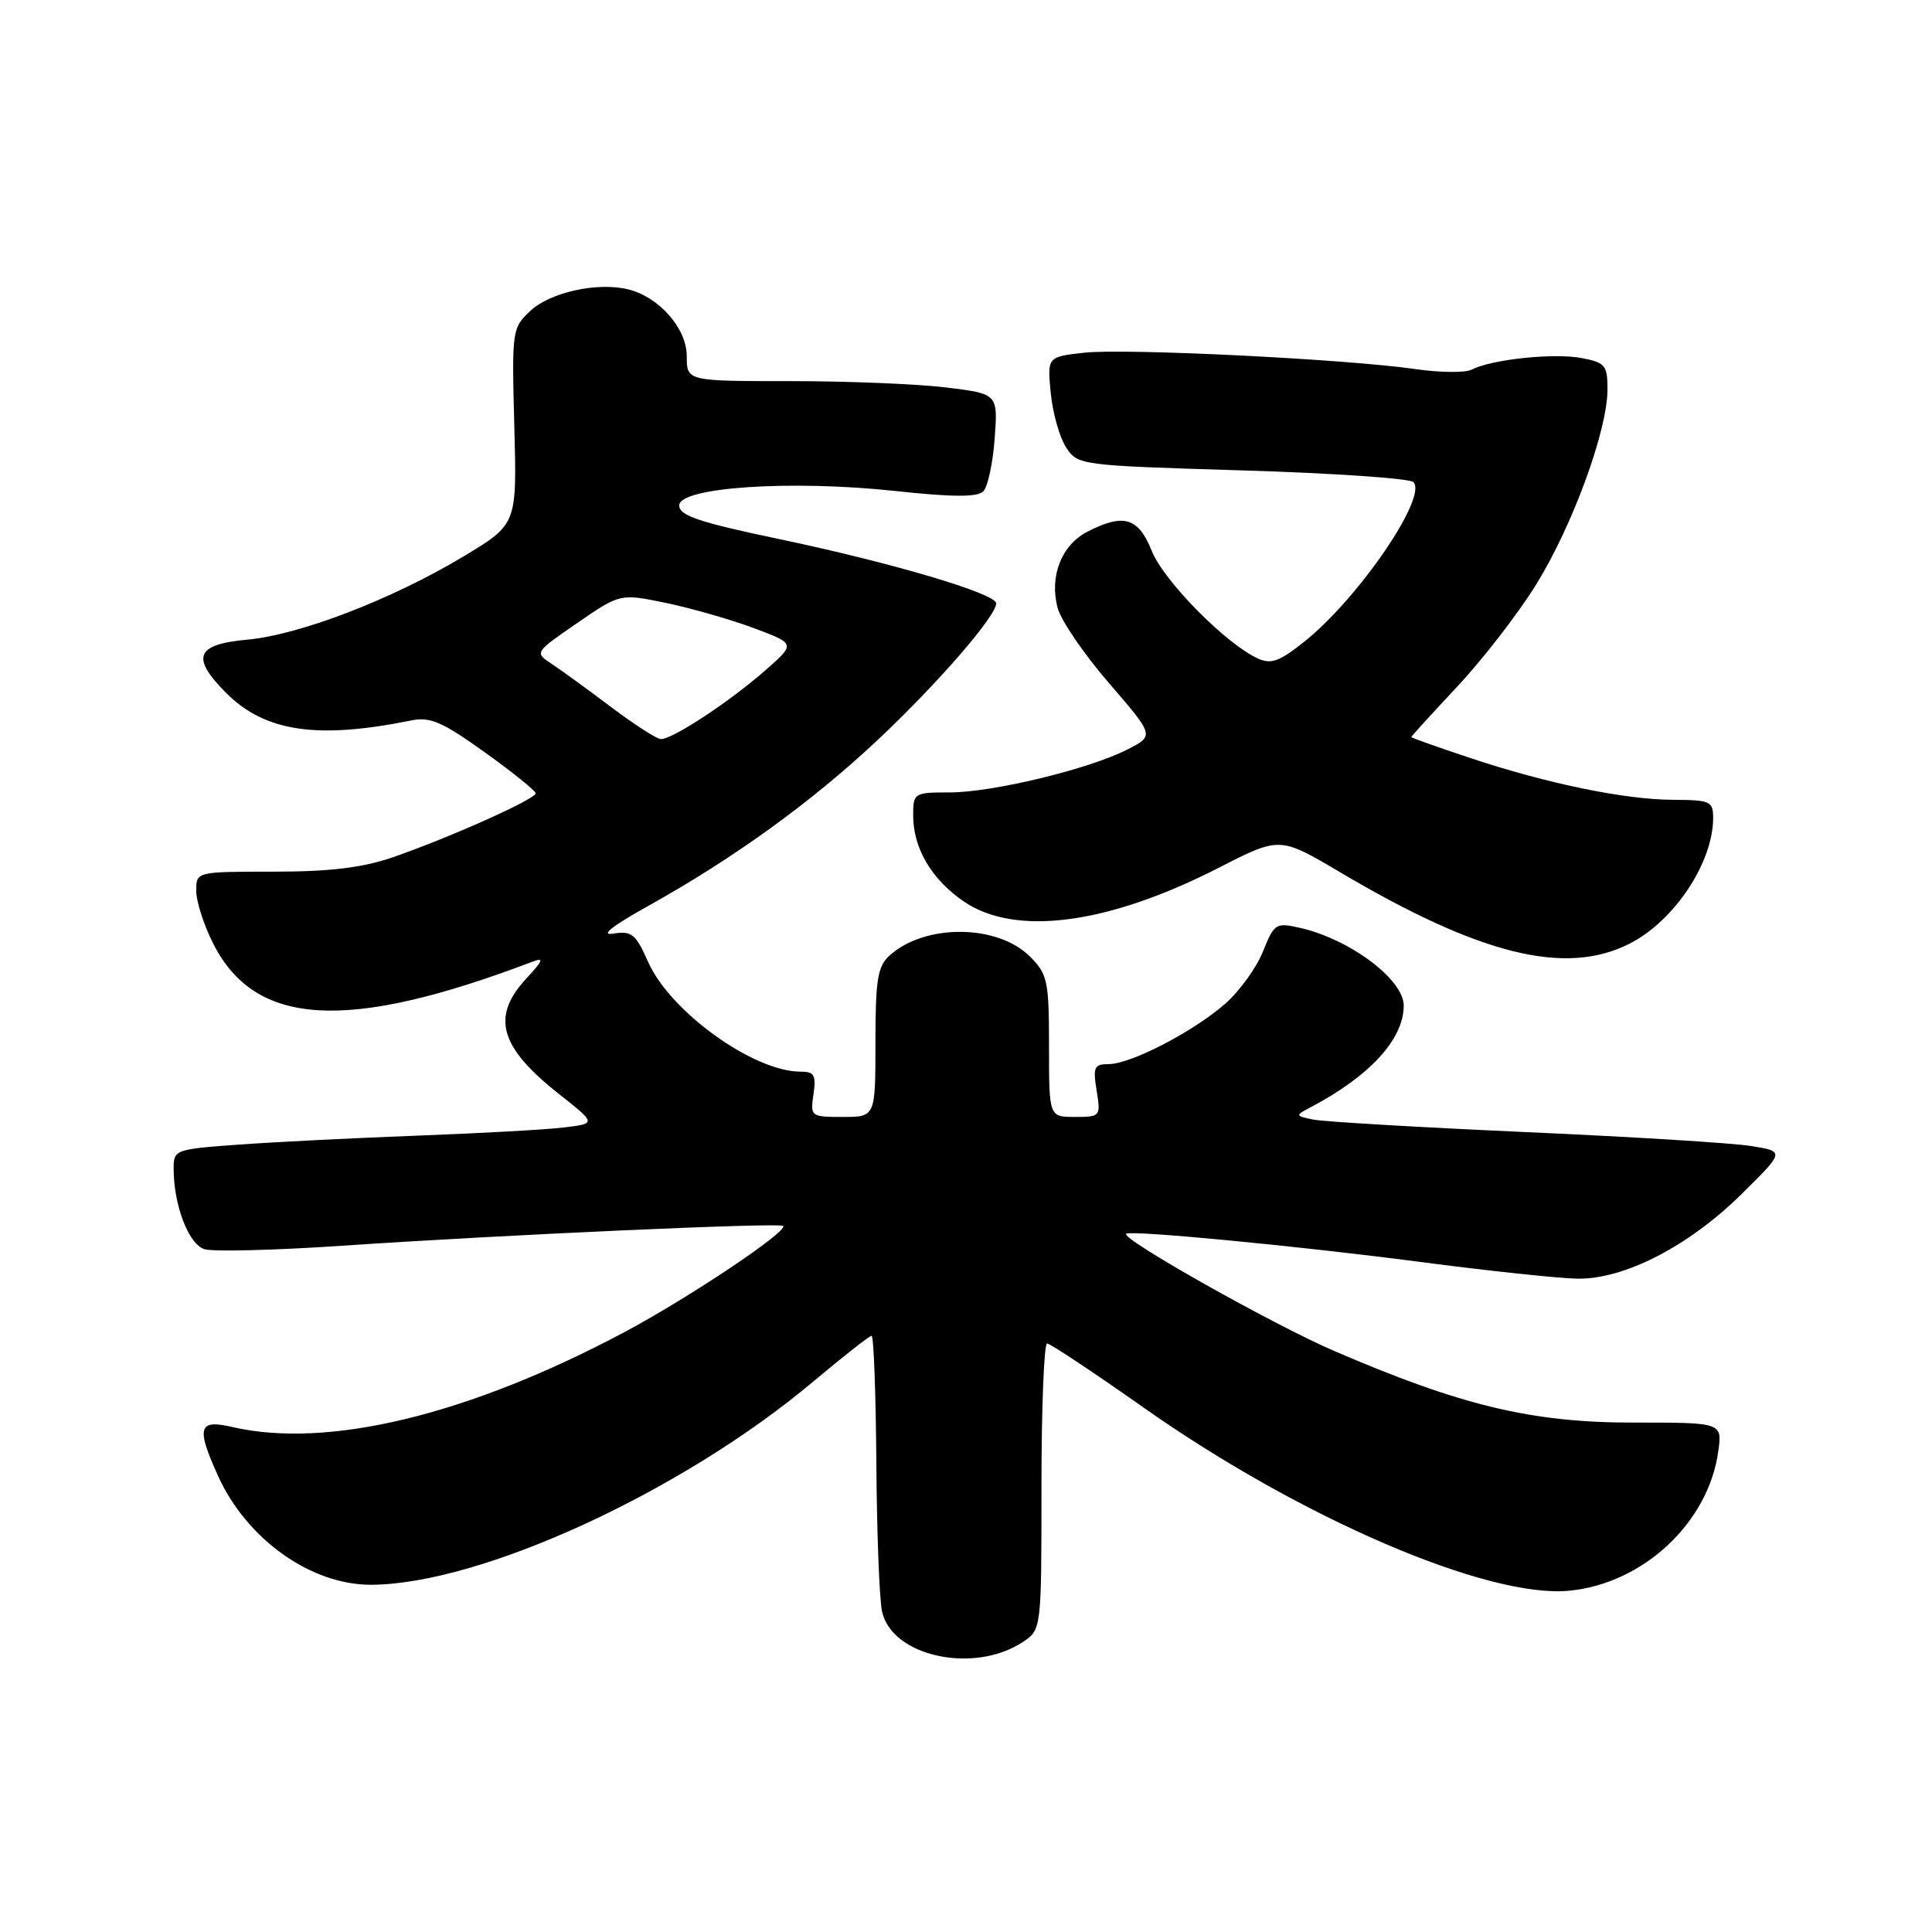 <?xml version="1.0" encoding="UTF-8" standalone="no"?>
<!DOCTYPE svg PUBLIC "-//W3C//DTD SVG 1.1//EN" "http://www.w3.org/Graphics/SVG/1.1/DTD/svg11.dtd" >
<svg xmlns="http://www.w3.org/2000/svg" xmlns:xlink="http://www.w3.org/1999/xlink" version="1.1" viewBox="0 0 256 256">
 <g >
 <path fill="currentColor"
d=" M 135.49 217.60 C 138.00 215.95 138.00 215.95 138.00 196.98 C 138.00 186.54 138.34 178.01 138.75 178.02 C 139.16 178.03 144.90 181.84 151.50 186.49 C 172.29 201.14 197.10 211.82 207.92 210.78 C 217.76 209.84 226.42 201.72 227.69 192.25 C 228.20 188.49 228.20 188.49 216.35 188.50 C 202.95 188.50 193.58 186.25 176.79 179.01 C 168.72 175.54 148.48 164.14 149.22 163.48 C 149.79 162.97 171.94 165.09 188.00 167.19 C 197.07 168.38 206.53 169.39 209.00 169.43 C 215.24 169.53 223.77 165.13 230.81 158.18 C 236.50 152.56 236.50 152.56 232.00 151.85 C 229.53 151.45 216.03 150.62 202.00 150.00 C 187.97 149.37 175.38 148.63 174.01 148.35 C 171.64 147.87 171.62 147.80 173.51 146.80 C 181.48 142.63 186.00 137.72 186.00 133.24 C 186.00 129.78 178.84 124.43 172.23 122.94 C 169.06 122.22 168.84 122.37 167.35 126.08 C 166.49 128.22 164.25 131.33 162.36 132.99 C 158.15 136.69 149.83 141.00 146.90 141.00 C 144.99 141.00 144.80 141.40 145.31 144.50 C 145.86 147.93 145.81 148.00 142.44 148.00 C 139.00 148.00 139.00 148.00 139.00 138.64 C 139.00 129.97 138.81 129.09 136.49 126.76 C 132.17 122.44 122.56 122.37 117.86 126.62 C 116.29 128.05 116.00 129.82 116.00 138.15 C 116.00 148.00 116.00 148.00 111.67 148.00 C 107.43 148.00 107.36 147.94 107.79 145.00 C 108.16 142.46 107.90 142.00 106.08 142.00 C 99.84 142.00 88.80 134.05 85.88 127.46 C 84.24 123.76 83.70 123.32 81.26 123.71 C 79.47 124.00 81.09 122.71 85.93 120.02 C 97.32 113.67 107.57 106.25 116.35 98.00 C 124.23 90.59 132.00 81.64 132.00 79.95 C 132.00 78.66 118.21 74.57 103.25 71.43 C 92.60 69.20 90.00 68.32 90.00 66.97 C 90.00 64.56 104.83 63.57 118.63 65.06 C 126.23 65.88 129.51 65.89 130.29 65.11 C 130.88 64.52 131.56 61.36 131.80 58.11 C 132.23 52.18 132.23 52.18 125.36 51.34 C 121.59 50.88 112.31 50.50 104.75 50.50 C 91.00 50.50 91.00 50.50 91.00 47.20 C 91.00 43.53 87.37 39.38 83.27 38.35 C 79.24 37.34 72.94 38.71 70.30 41.17 C 67.85 43.46 67.81 43.72 68.15 56.48 C 68.50 69.46 68.50 69.46 61.50 73.68 C 52.04 79.38 39.74 84.12 32.75 84.76 C 25.93 85.38 25.25 87.10 30.00 91.85 C 35.13 96.97 42.05 97.99 54.50 95.46 C 57.00 94.95 58.62 95.66 64.23 99.68 C 67.93 102.33 70.97 104.78 70.98 105.12 C 71.00 105.88 59.43 111.05 52.00 113.61 C 48.00 114.98 43.70 115.50 36.25 115.50 C 26.00 115.50 26.00 115.50 26.00 118.04 C 26.00 119.43 27.01 122.58 28.25 125.03 C 33.82 136.06 45.99 136.76 70.50 127.45 C 72.14 126.83 72.00 127.22 69.75 129.65 C 65.05 134.71 66.17 138.72 74.05 144.95 C 79.02 148.87 79.02 148.87 74.76 149.39 C 72.42 149.68 63.75 150.16 55.50 150.47 C 47.25 150.78 36.56 151.31 31.75 151.66 C 23.15 152.28 23.00 152.33 23.01 154.89 C 23.02 159.71 24.99 164.86 27.08 165.52 C 28.19 165.88 36.38 165.67 45.30 165.07 C 66.41 163.63 103.31 161.98 103.77 162.44 C 104.47 163.14 91.22 172.00 82.71 176.53 C 62.07 187.51 43.40 192.02 30.75 189.08 C 26.28 188.04 25.97 189.14 28.91 195.60 C 32.71 203.97 41.21 210.01 49.15 209.99 C 63.68 209.94 90.35 197.69 107.74 183.08 C 111.72 179.74 115.21 177.00 115.49 177.00 C 115.77 177.00 116.05 184.54 116.12 193.75 C 116.18 202.96 116.52 211.85 116.87 213.50 C 118.12 219.46 128.99 221.86 135.49 217.60 Z  M 215.95 125.03 C 221.87 122.01 227.00 114.28 227.00 108.38 C 227.00 106.18 226.61 106.00 221.75 105.98 C 215.31 105.96 205.05 103.85 194.76 100.42 C 190.49 99.00 187.00 97.76 187.00 97.66 C 187.00 97.57 189.74 94.56 193.08 90.99 C 196.43 87.42 201.13 81.35 203.52 77.50 C 208.35 69.72 213.00 57.03 213.00 51.62 C 213.00 48.38 212.72 48.04 209.49 47.43 C 205.84 46.75 197.59 47.63 195.00 48.98 C 194.18 49.41 190.80 49.38 187.50 48.90 C 178.23 47.57 149.02 46.13 143.61 46.74 C 138.77 47.29 138.77 47.29 139.23 52.09 C 139.49 54.73 140.40 57.96 141.26 59.28 C 142.82 61.65 143.07 61.68 164.61 62.33 C 176.59 62.69 186.79 63.39 187.28 63.88 C 189.21 65.81 180.09 79.18 172.93 84.94 C 169.55 87.65 168.44 88.06 166.66 87.25 C 162.44 85.32 154.20 76.97 152.62 73.01 C 150.84 68.56 148.88 67.98 144.06 70.47 C 140.64 72.24 139.03 76.38 140.14 80.54 C 140.58 82.22 143.65 86.71 146.96 90.53 C 152.96 97.48 152.96 97.48 149.41 99.30 C 144.35 101.90 131.52 105.00 125.84 105.00 C 121.11 105.00 121.00 105.07 121.00 108.05 C 121.00 112.41 123.45 116.55 127.74 119.47 C 134.58 124.12 146.86 122.48 161.54 114.96 C 169.58 110.85 169.58 110.85 177.54 115.56 C 196.12 126.56 207.46 129.36 215.95 125.03 Z  M 80.96 93.68 C 77.92 91.38 74.39 88.82 73.12 87.98 C 70.81 86.46 70.81 86.46 76.49 82.55 C 82.17 78.64 82.17 78.64 88.24 79.89 C 91.57 80.58 96.80 82.08 99.86 83.22 C 105.42 85.30 105.42 85.30 101.46 88.78 C 96.69 92.98 89.01 98.03 87.55 97.93 C 86.97 97.89 84.01 95.97 80.96 93.68 Z "/>
</g>
</svg>